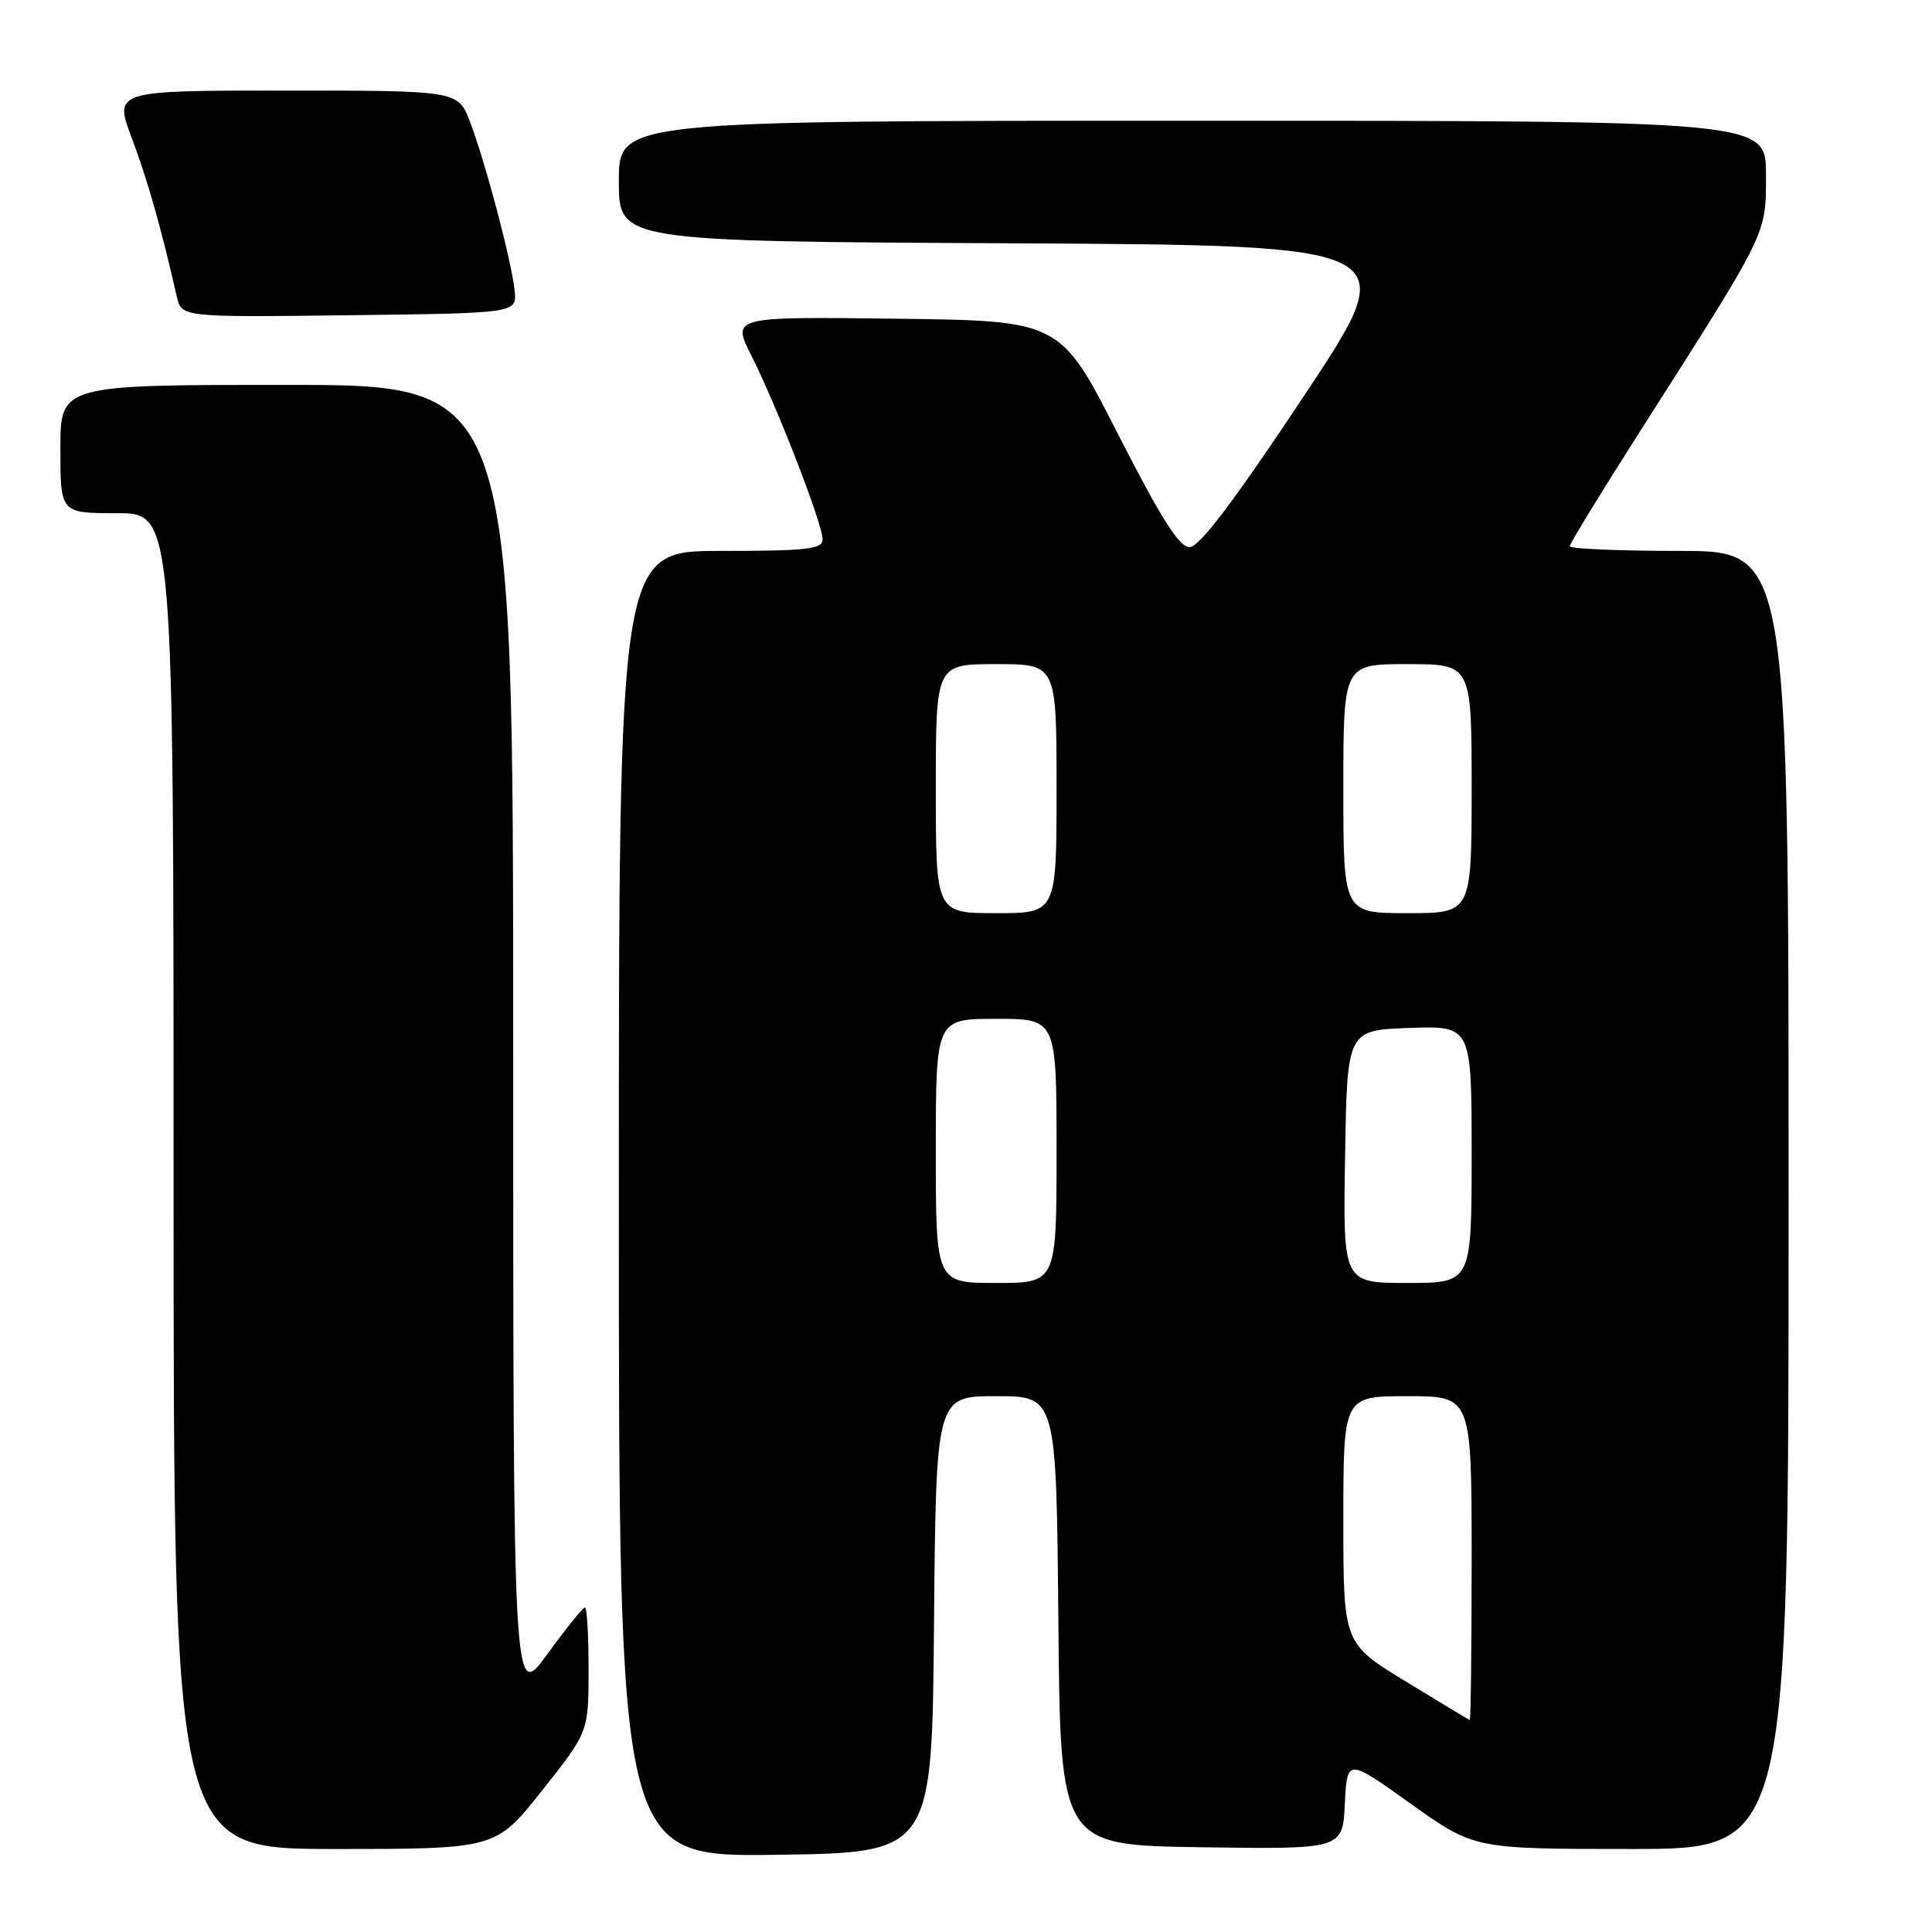 <?xml version="1.0" encoding="UTF-8" standalone="no"?>
<!DOCTYPE svg PUBLIC "-//W3C//DTD SVG 1.1//EN" "http://www.w3.org/Graphics/SVG/1.1/DTD/svg11.dtd" >
<svg xmlns="http://www.w3.org/2000/svg" xmlns:xlink="http://www.w3.org/1999/xlink" version="1.1" viewBox="0 0 256 256">
 <g >
 <path fill="currentColor"
d=" M 123.76 215.25 C 124.03 185.00 124.03 185.00 132.00 185.00 C 139.97 185.00 139.97 185.00 140.24 214.75 C 140.50 244.50 140.50 244.50 159.20 244.77 C 177.90 245.04 177.90 245.04 178.20 239.01 C 178.50 232.98 178.50 232.98 186.91 238.99 C 195.33 245.00 195.33 245.00 216.16 245.00 C 237.00 245.00 237.00 245.00 237.00 159.00 C 237.00 73.00 237.00 73.00 222.50 73.00 C 214.53 73.00 208.00 72.72 208.00 72.38 C 208.00 72.03 212.20 65.17 217.33 57.13 C 234.39 30.38 234.00 31.18 234.00 23.12 C 234.00 16.00 234.00 16.00 158.00 16.00 C 82.00 16.00 82.00 16.00 82.00 23.99 C 82.00 31.98 82.00 31.98 134.03 32.24 C 186.06 32.50 186.06 32.50 172.76 52.50 C 163.47 66.48 158.91 72.50 157.62 72.50 C 156.25 72.50 153.82 68.66 148.13 57.50 C 140.49 42.50 140.49 42.50 118.72 42.23 C 96.95 41.96 96.95 41.96 99.58 47.16 C 102.92 53.75 109.00 69.44 109.00 71.46 C 109.00 72.77 106.98 73.00 95.50 73.00 C 82.00 73.00 82.00 73.00 82.00 159.52 C 82.00 246.04 82.00 246.04 102.75 245.77 C 123.50 245.50 123.50 245.50 123.76 215.25 Z  M 71.83 237.25 C 77.98 229.50 77.98 229.50 77.99 221.25 C 77.99 216.71 77.78 213.00 77.51 213.00 C 77.24 213.00 74.99 215.79 72.51 219.20 C 68.00 225.40 68.00 225.40 68.00 138.20 C 68.00 51.00 68.00 51.00 38.00 51.00 C 8.00 51.00 8.00 51.00 8.00 59.50 C 8.00 68.00 8.00 68.00 15.50 68.00 C 23.00 68.00 23.00 68.00 23.00 156.50 C 23.00 245.00 23.00 245.00 44.34 245.00 C 65.69 245.00 65.69 245.00 71.83 237.25 Z  M 68.19 38.50 C 67.80 34.67 64.40 21.78 62.32 16.25 C 60.73 12.00 60.73 12.00 37.91 12.00 C 15.09 12.00 15.09 12.00 17.48 18.34 C 19.58 23.94 21.36 30.20 23.42 39.27 C 24.05 42.04 24.05 42.04 46.27 41.77 C 68.50 41.50 68.50 41.50 68.19 38.50 Z  M 186.25 222.79 C 178.00 217.76 178.00 217.76 178.00 201.38 C 178.00 185.00 178.00 185.00 186.50 185.00 C 195.00 185.00 195.00 185.00 195.00 206.50 C 195.00 218.32 194.89 227.96 194.75 227.91 C 194.61 227.87 190.79 225.56 186.25 222.79 Z  M 124.00 152.50 C 124.00 135.00 124.00 135.00 132.00 135.00 C 140.00 135.00 140.00 135.00 140.00 152.50 C 140.00 170.00 140.00 170.00 132.00 170.00 C 124.00 170.00 124.00 170.00 124.00 152.50 Z  M 178.23 153.25 C 178.50 136.50 178.50 136.50 186.75 136.21 C 195.00 135.92 195.00 135.92 195.00 152.96 C 195.00 170.00 195.00 170.00 186.48 170.00 C 177.95 170.00 177.95 170.00 178.23 153.25 Z  M 124.00 104.50 C 124.00 88.00 124.00 88.00 132.00 88.00 C 140.00 88.00 140.00 88.00 140.00 104.50 C 140.00 121.00 140.00 121.00 132.00 121.00 C 124.00 121.00 124.00 121.00 124.00 104.50 Z  M 178.00 104.50 C 178.00 88.00 178.00 88.00 186.50 88.00 C 195.00 88.00 195.00 88.00 195.00 104.50 C 195.00 121.00 195.00 121.00 186.50 121.00 C 178.00 121.00 178.00 121.00 178.00 104.50 Z "/>
</g>
</svg>